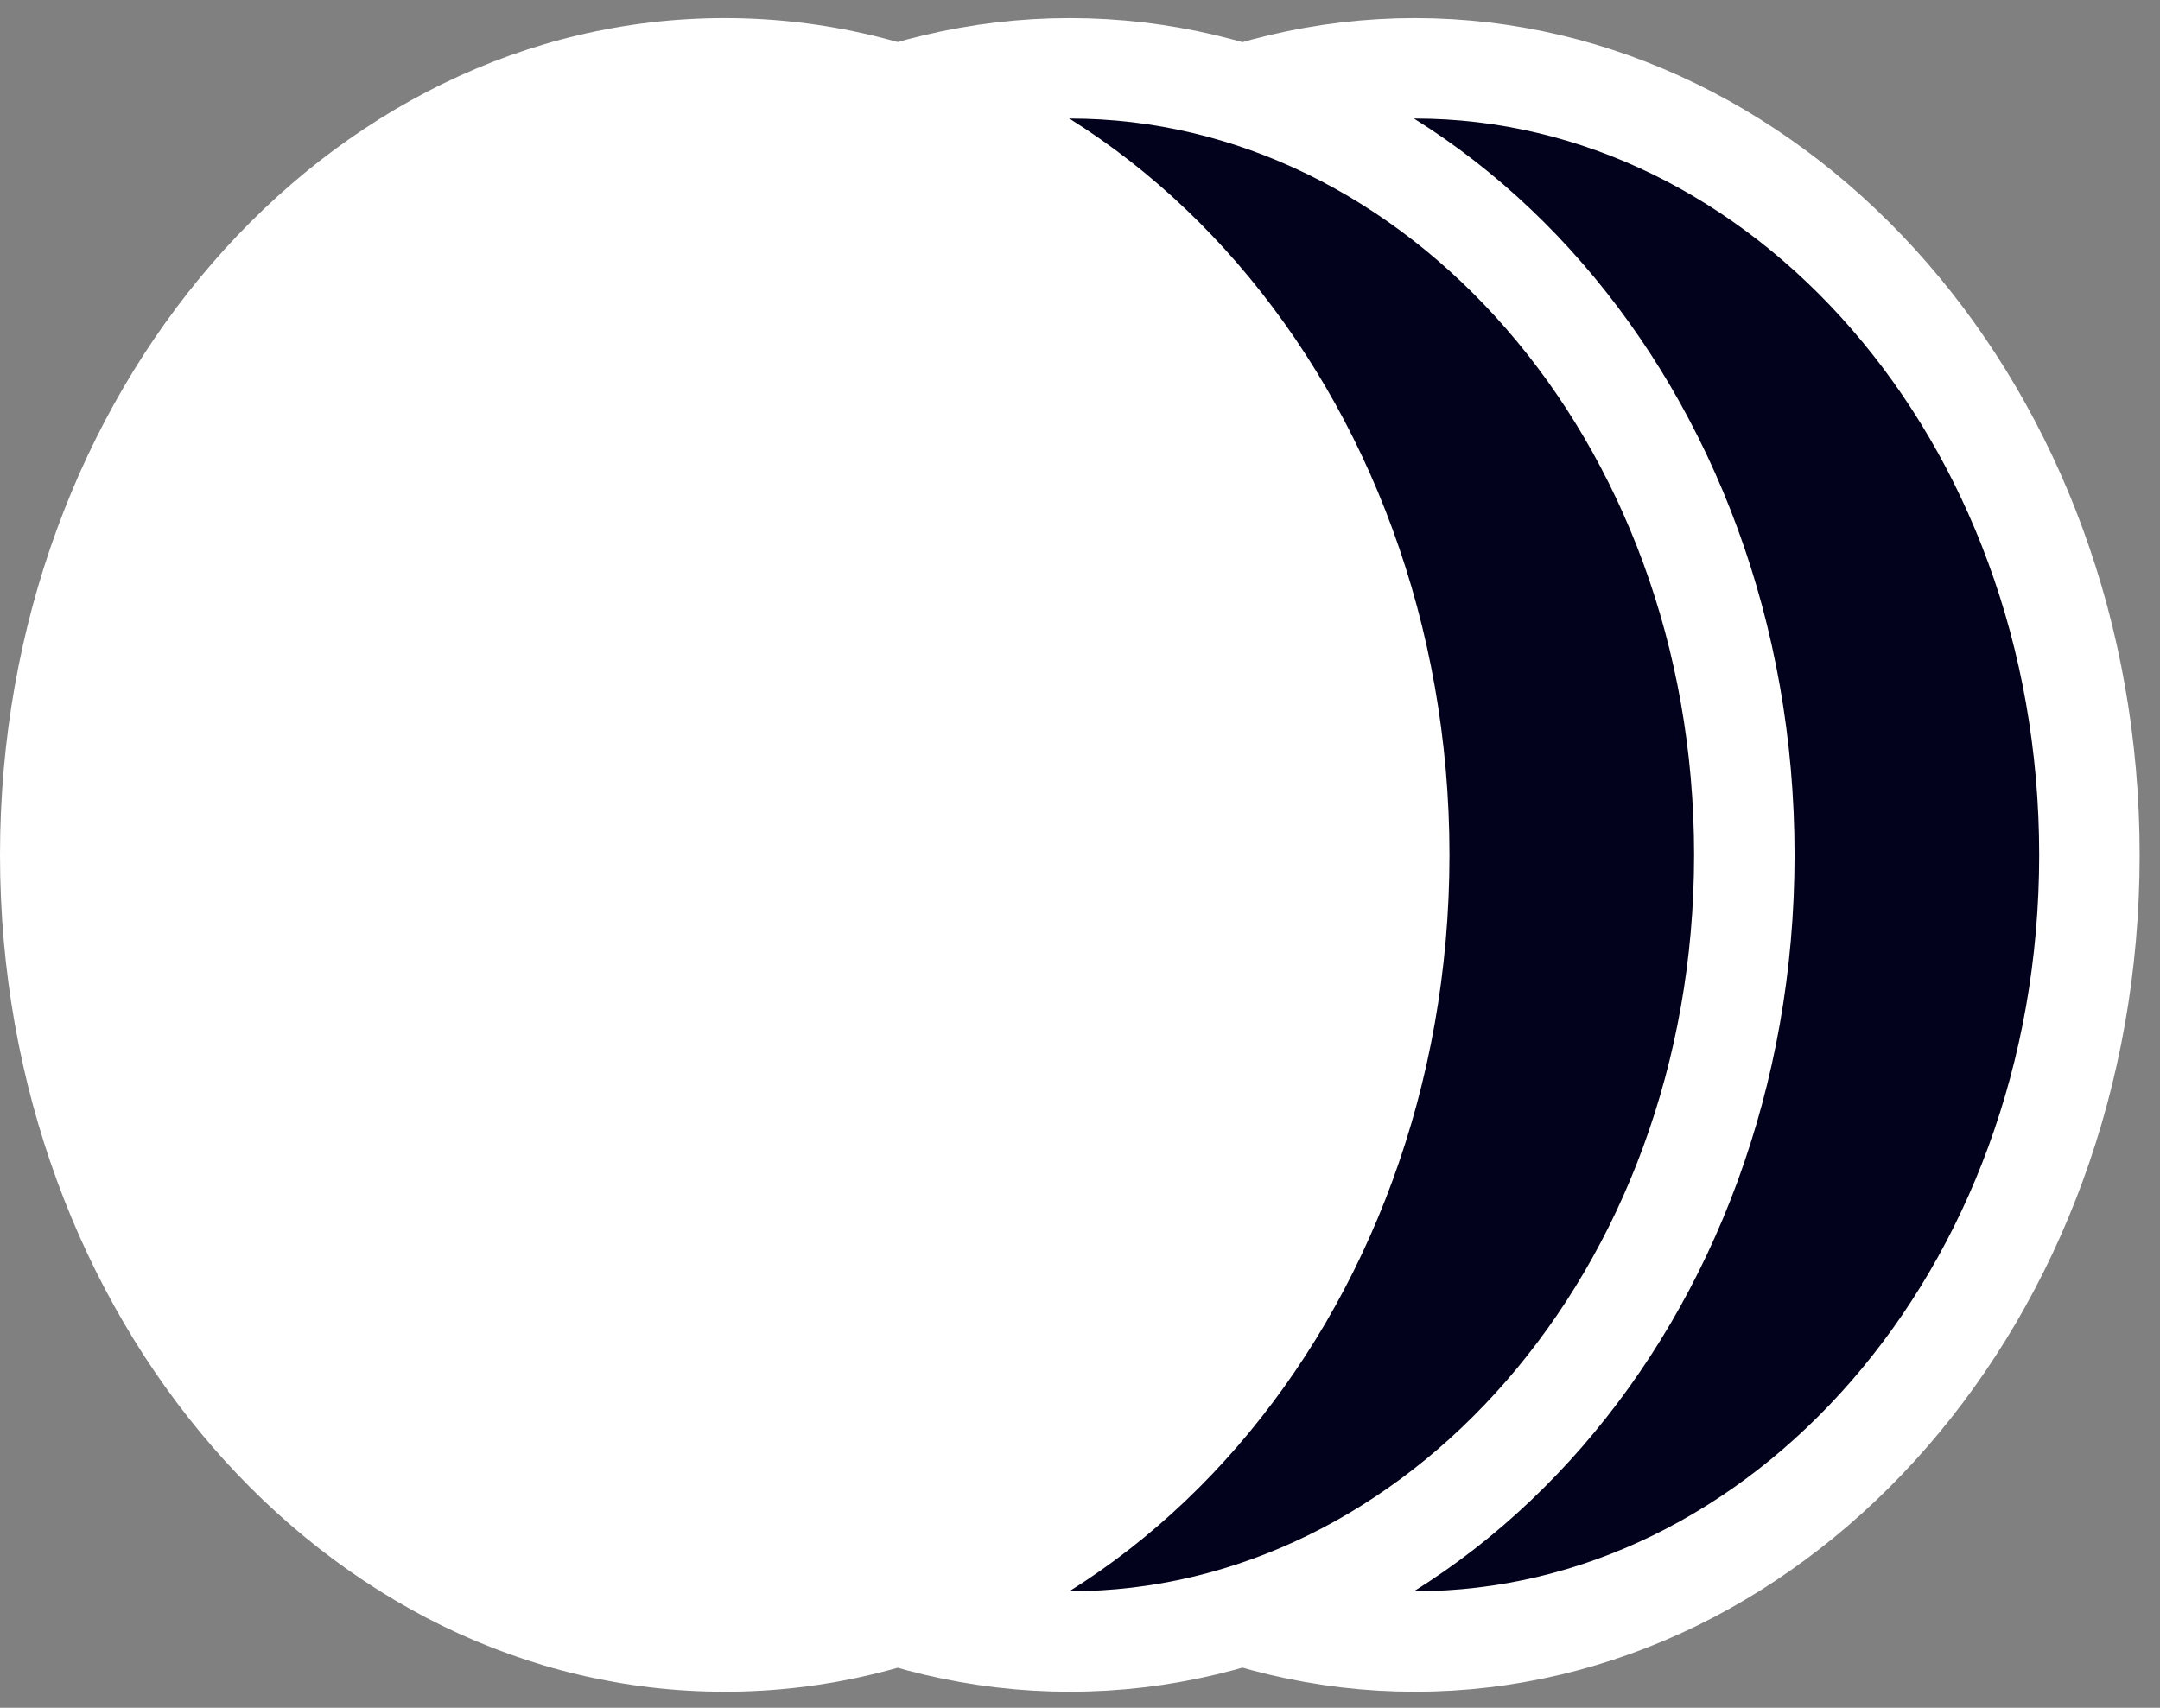 <svg width="43" height="34" viewBox="0 0 43 34" fill="none" xmlns="http://www.w3.org/2000/svg">
<rect x="0" y="0" width="43" height="34" fill="#808080" stroke="none"/>
<path d="M41.595 17.02C41.595 25.809 35.453 32.68 28.168 32.68C20.882 32.68 14.74 25.809 14.74 17.02C14.74 8.231 20.882 1.36 28.168 1.36C35.453 1.36 41.595 8.231 41.595 17.02Z" fill="#02021D" stroke="white" stroke-width="2"/>
<path d="M34.725 17.02C34.725 25.809 28.583 32.68 21.298 32.68C14.012 32.68 7.87 25.809 7.87 17.02C7.87 8.231 14.012 1.36 21.298 1.36C28.583 1.36 34.725 8.231 34.725 17.02Z" fill="#02021D" stroke="white" stroke-width="2"/>
<path d="M28.855 17.02C28.855 26.221 22.396 33.68 14.428 33.68C6.459 33.68 0 26.221 0 17.02C0 7.819 6.459 0.36 14.428 0.36C22.396 0.36 28.855 7.819 28.855 17.02Z" fill="white"/>
</svg>
